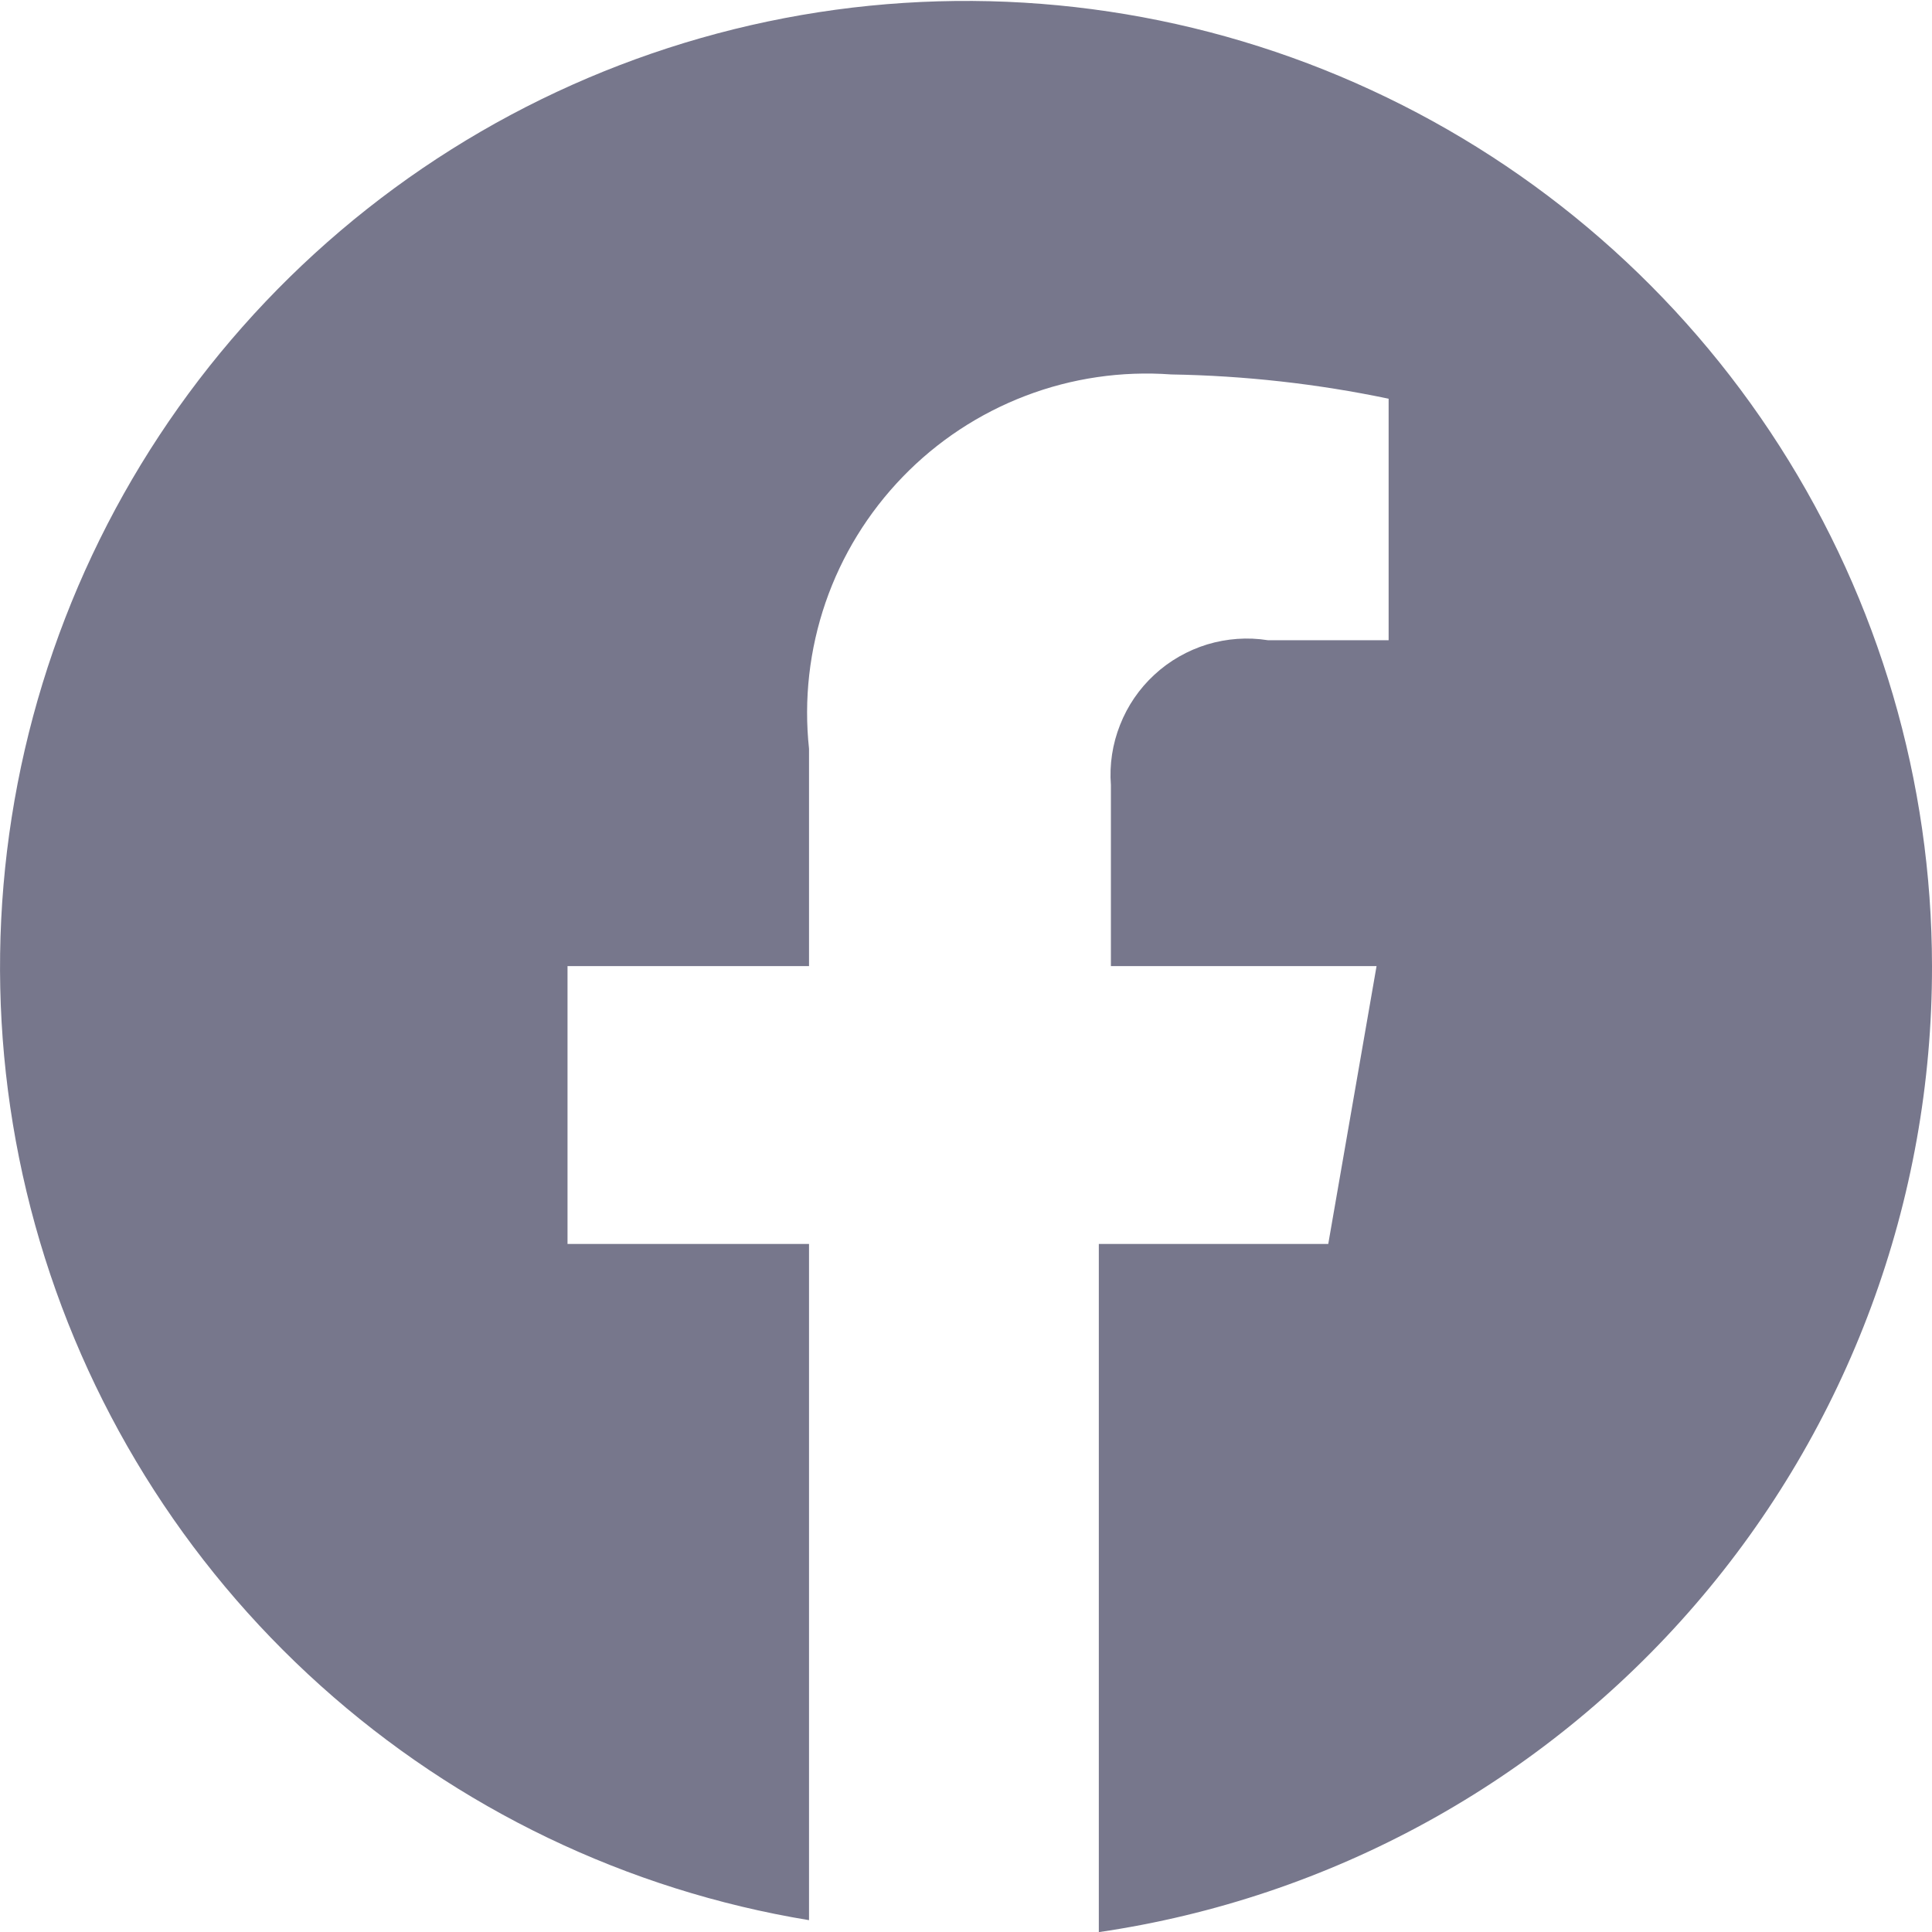 <svg width="16" height="16" viewBox="0 0 16 16" fill="none" xmlns="http://www.w3.org/2000/svg">
<path fill-rule="evenodd" clip-rule="evenodd" d="M16 8.001C16.003 9.941 15.308 11.818 14.041 13.287C12.774 14.757 11.02 15.72 9.1 16.001V10.302H11L11.4 8.001H9.2V6.501C9.187 6.332 9.213 6.161 9.276 6.003C9.338 5.845 9.435 5.703 9.56 5.588C9.685 5.472 9.835 5.387 9.997 5.337C10.16 5.288 10.332 5.275 10.5 5.302H11.5V3.302C10.908 3.178 10.305 3.111 9.7 3.101C9.29 3.071 8.877 3.131 8.493 3.278C8.108 3.425 7.761 3.654 7.475 3.95C7.189 4.246 6.971 4.6 6.837 4.989C6.703 5.379 6.656 5.792 6.7 6.201V8.001H4.7V10.302H6.7V15.902C5.194 15.654 3.79 14.98 2.655 13.96C1.519 12.94 0.699 11.616 0.291 10.145C-0.117 8.674 -0.095 7.118 0.353 5.658C0.801 4.199 1.657 2.899 2.821 1.91C3.984 0.922 5.406 0.288 6.918 0.081C8.431 -0.125 9.971 0.105 11.356 0.746C12.742 1.386 13.915 2.409 14.738 3.695C15.561 4.981 15.999 6.475 16 8.001Z" fill="#77778C"/>
</svg>
